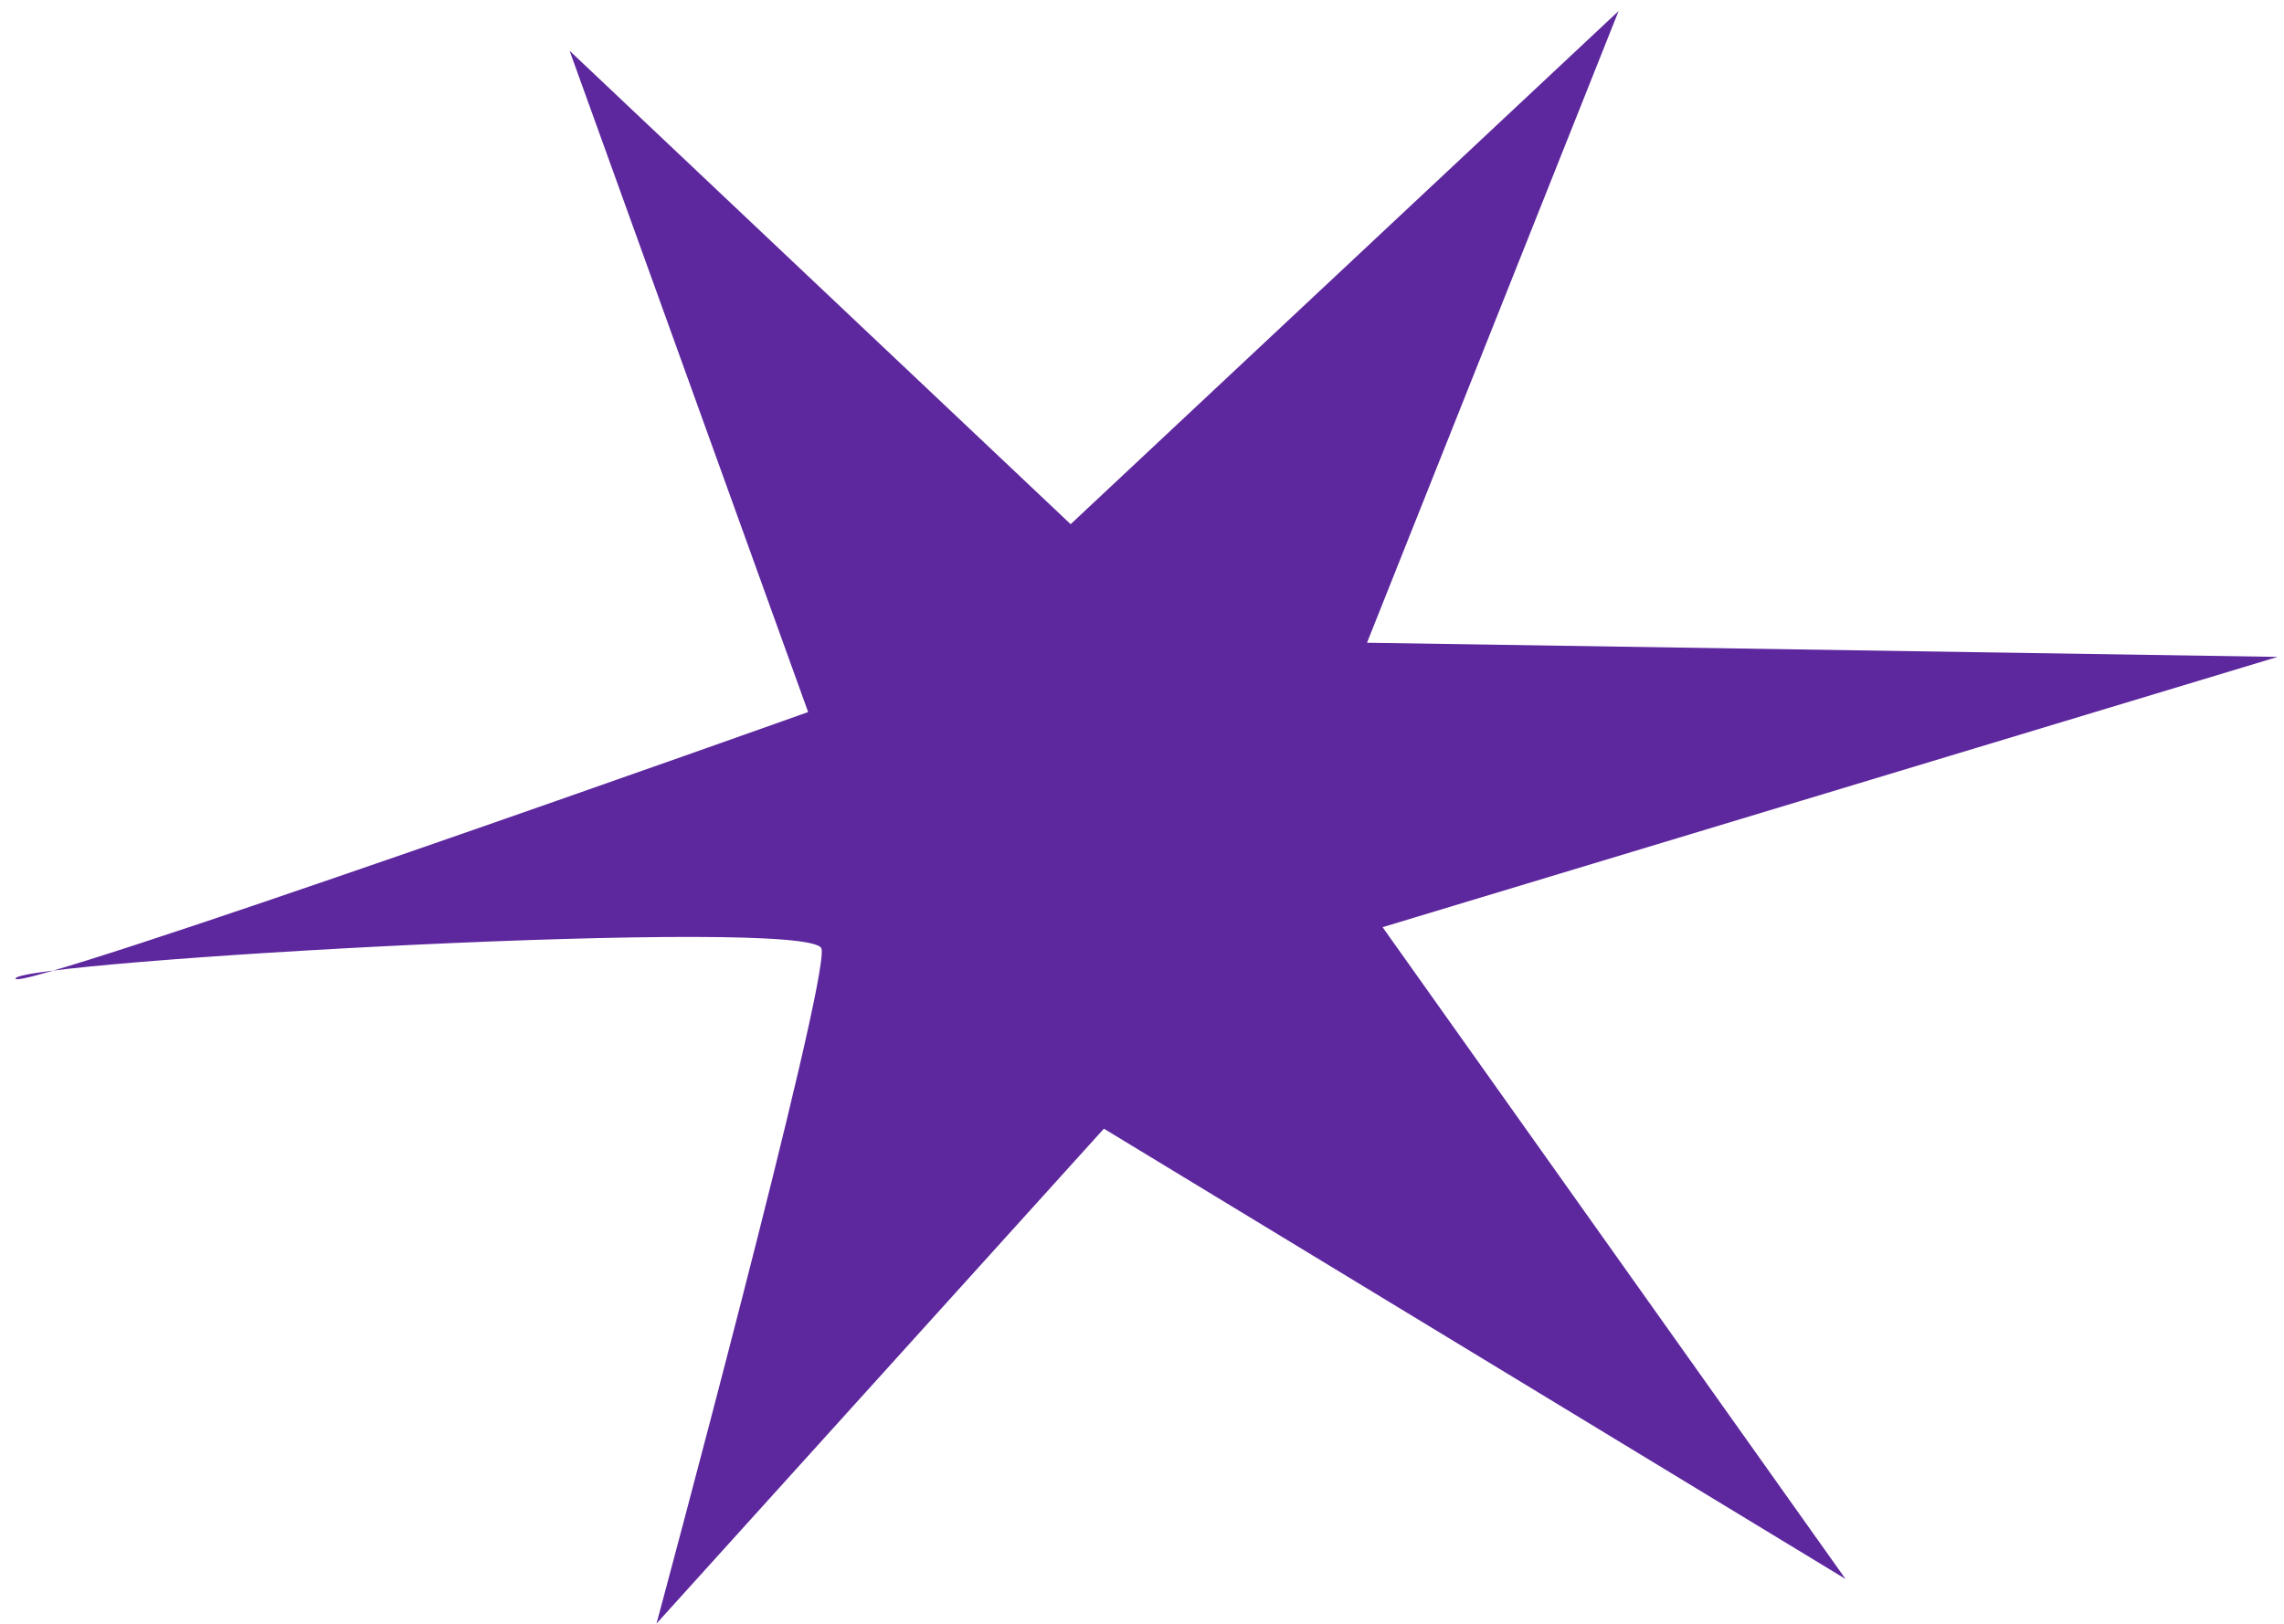 <svg width="135" height="96" viewBox="0 0 135 96" fill="none" xmlns="http://www.w3.org/2000/svg">
<path d="M81.719 54.815L134.622 38.836L80.799 37.999L95.671 0.65L63.282 30.99L33.668 3.002L47.767 42.097C47.767 42.097 0.673 58.873 0.918 57.847C1.163 56.822 48.089 54.127 48.558 56.089C49.017 58.077 38.804 95.987 38.804 95.987L65.248 66.728L109.083 93.35L81.719 54.815Z" fill="#5D279E"/>
</svg>
